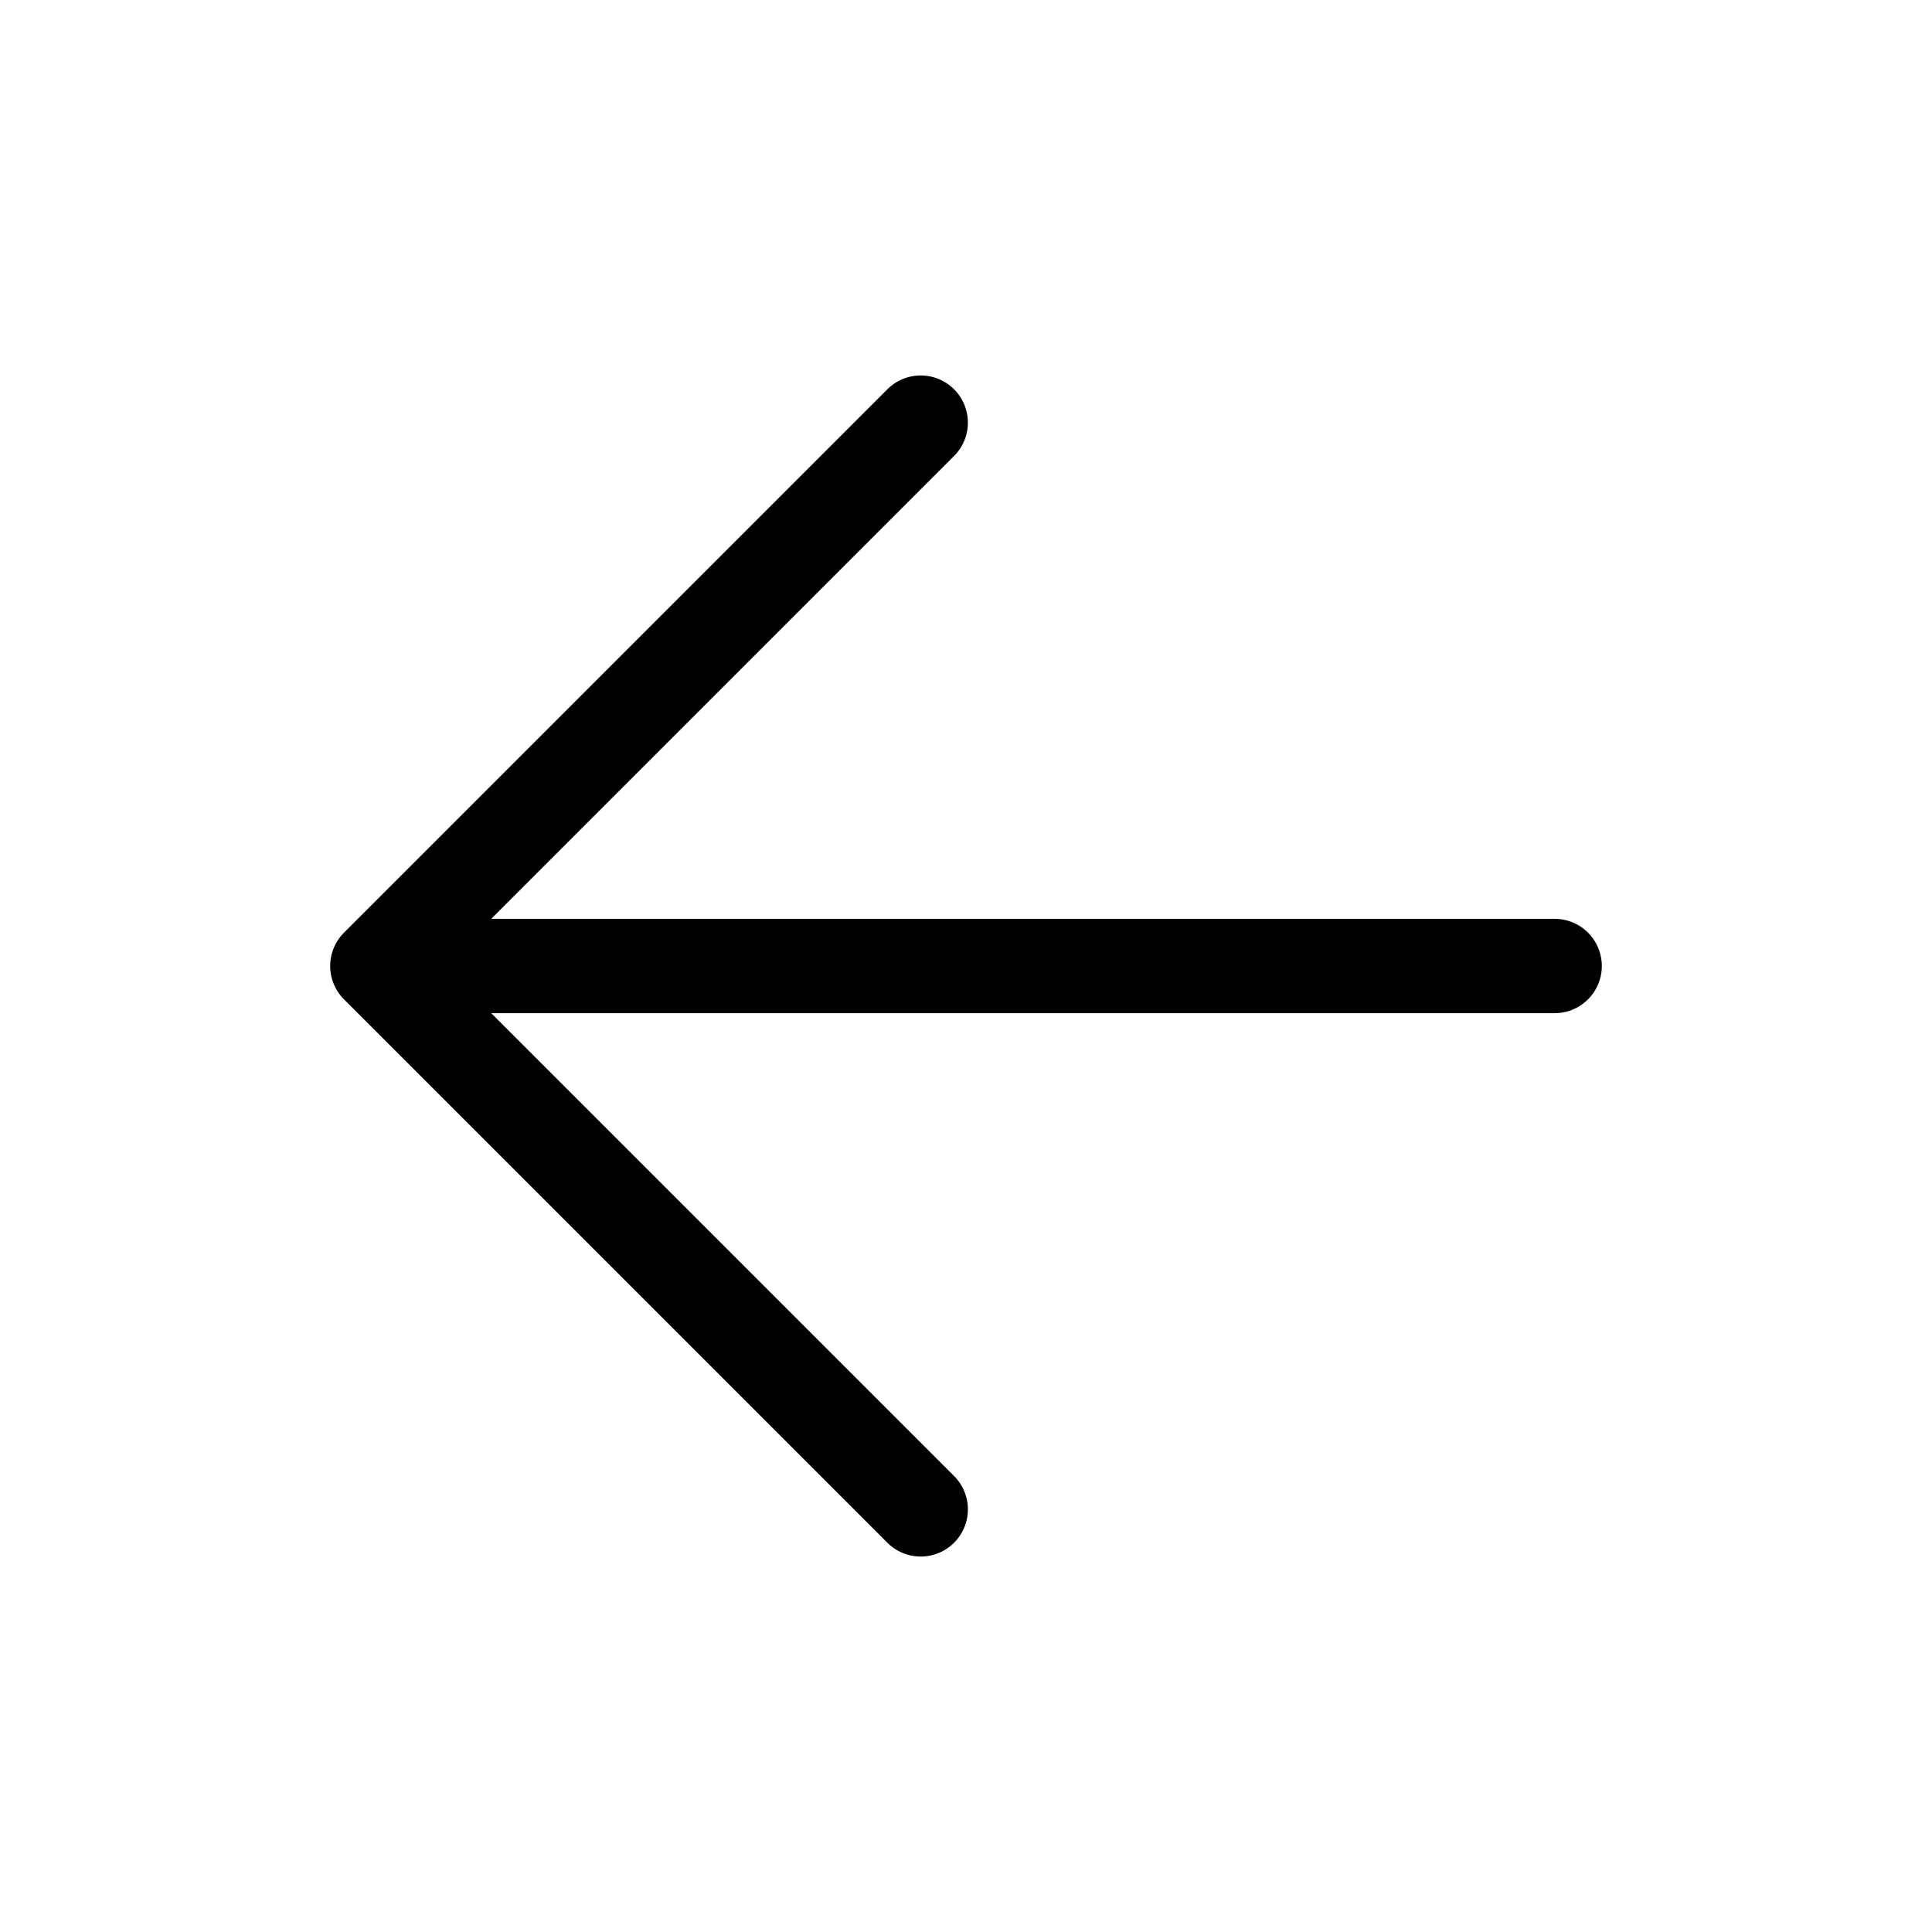 <svg xmlns='http://www.w3.org/2000/svg' class='ionicon' viewBox='0 0 512 512'><title>Arrow Back</title><path fill='none' stroke='currentColor' stroke-linecap='round' stroke-linejoin='round' stroke-width='25' d='M244 400L100 256l144-144M120 256h292'/></svg>
